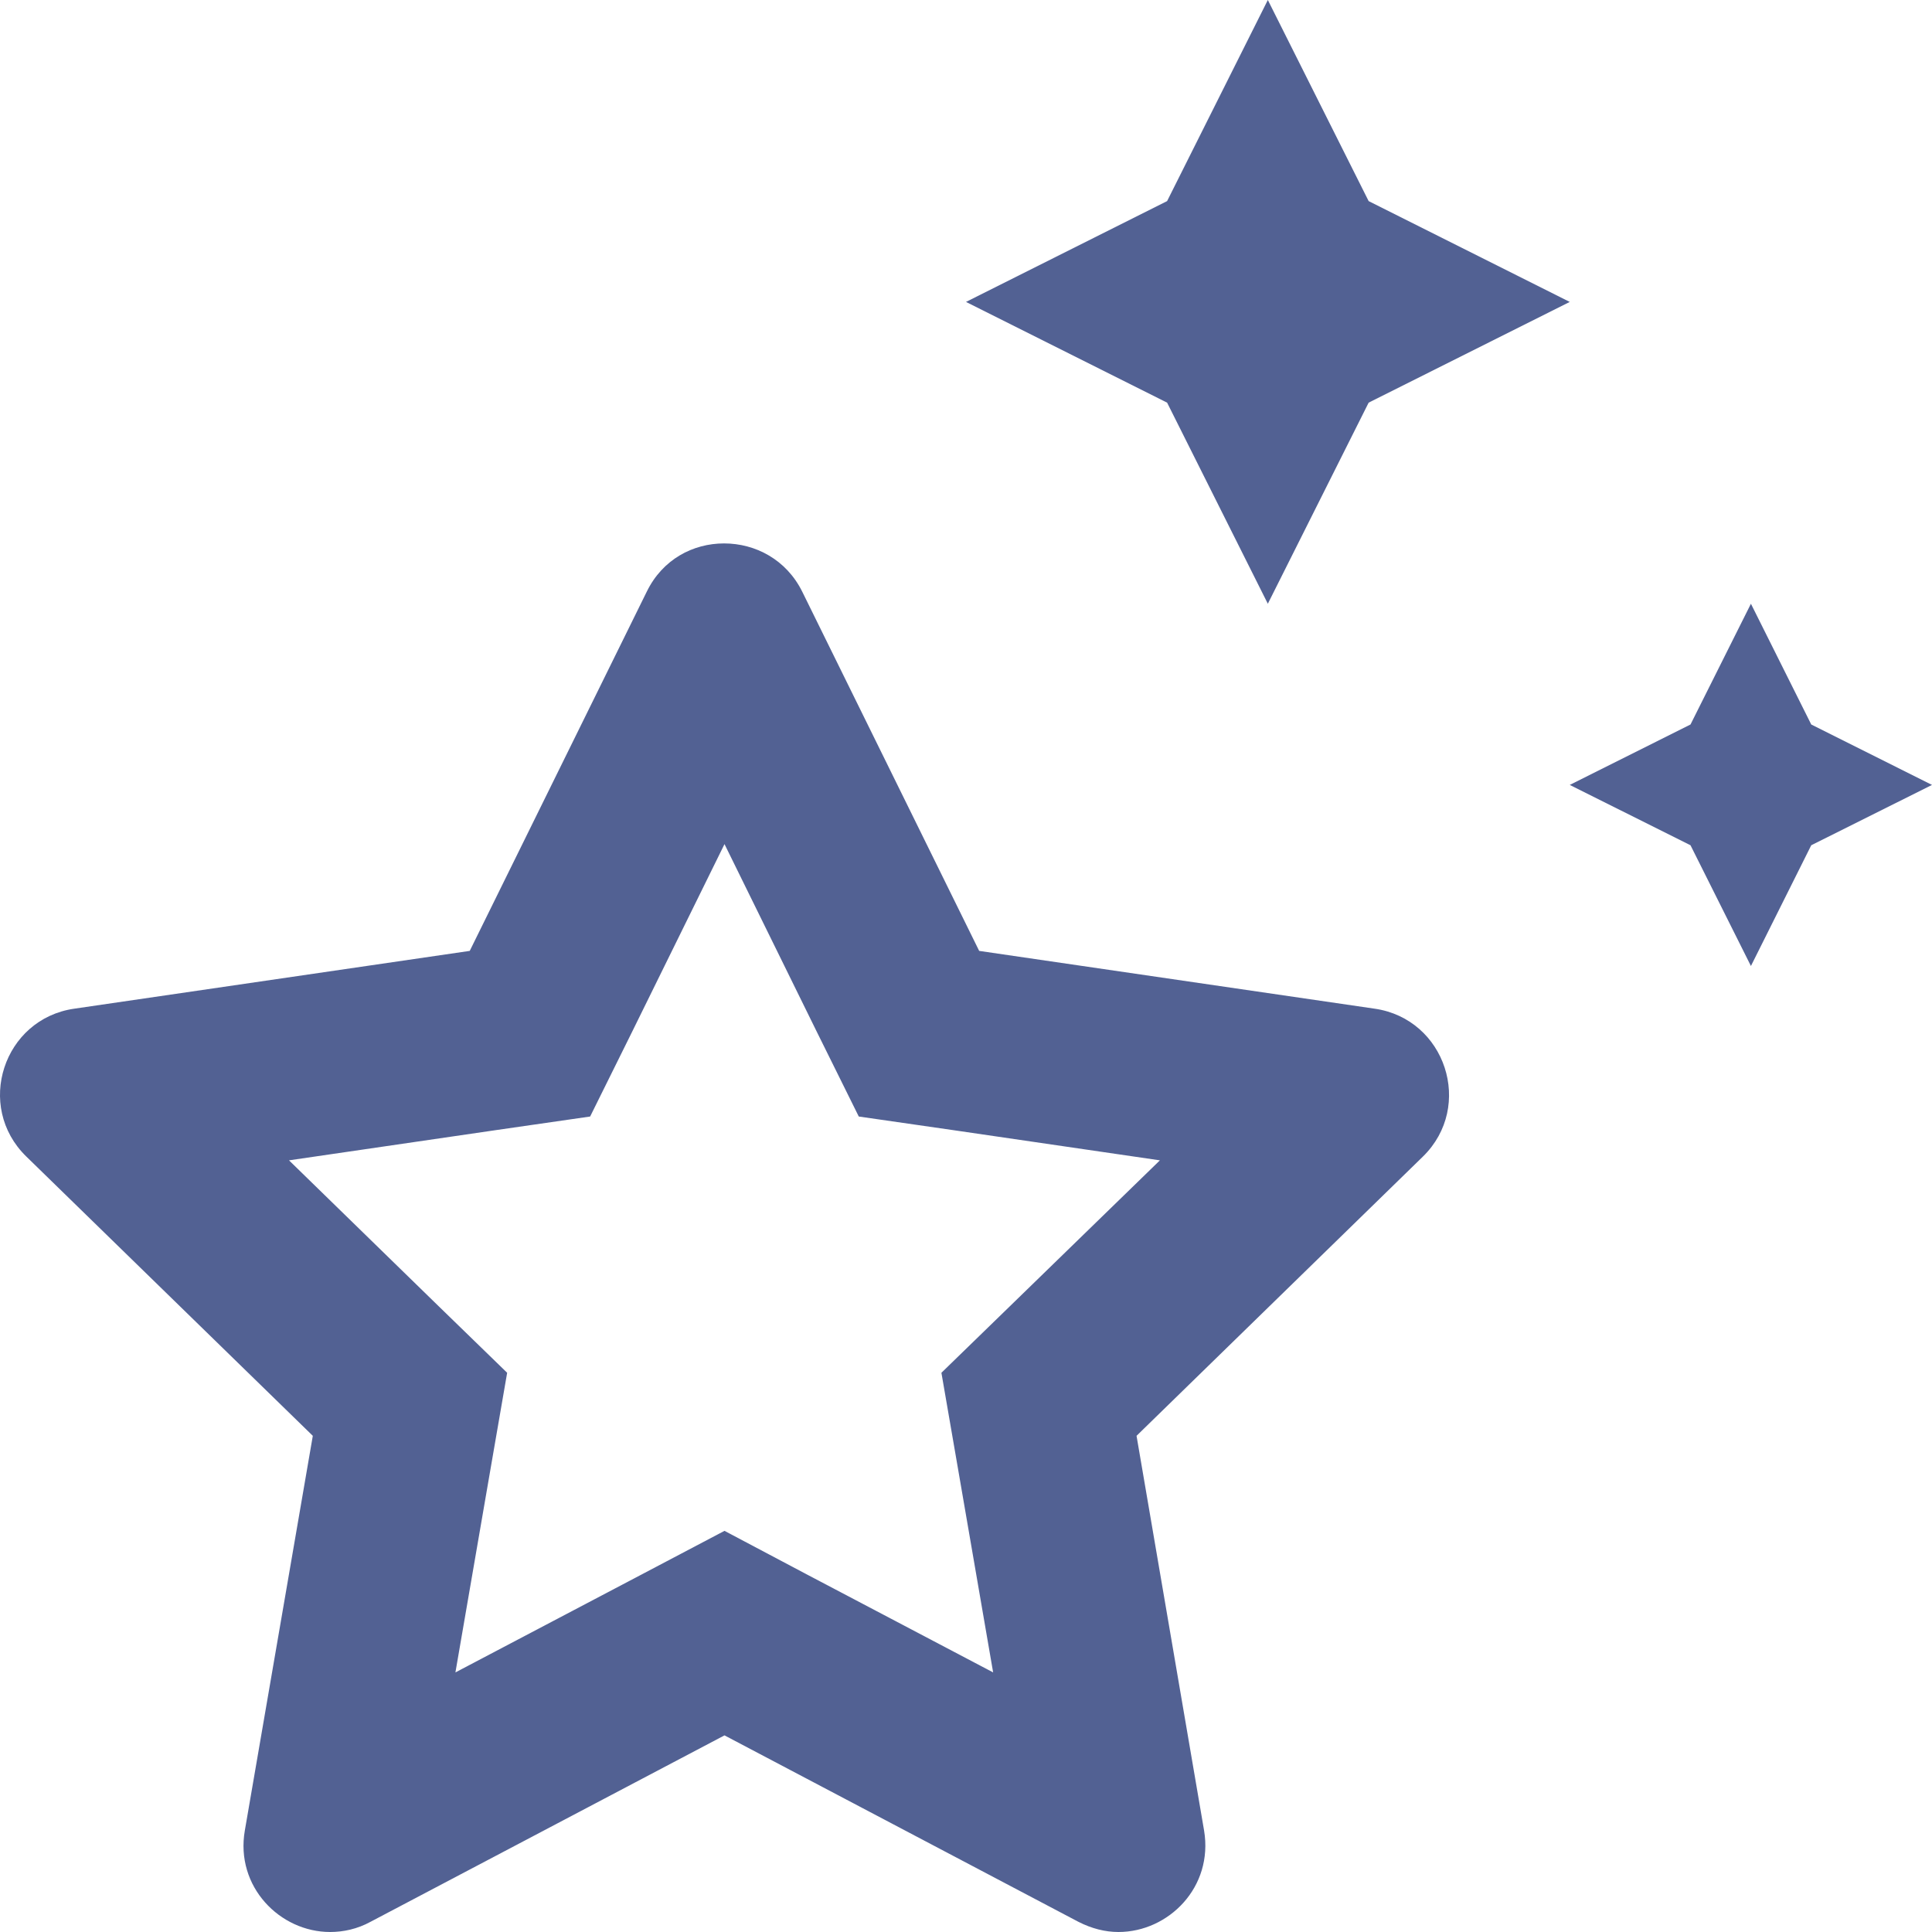 <svg width="22" height="22" viewBox="0 0 22 22" fill="none" xmlns="http://www.w3.org/2000/svg">
<path d="M15.653 11.486L11.15 10.828L9.135 6.737C8.954 6.372 8.602 6.188 8.245 6.188C7.893 6.188 7.545 6.368 7.365 6.737L5.349 10.828L0.846 11.486C0.038 11.602 -0.288 12.598 0.3 13.17L3.562 16.35L2.788 20.844C2.677 21.484 3.188 22 3.759 22C3.91 22 4.069 21.966 4.219 21.884L8.25 19.761L12.28 21.884C12.431 21.961 12.585 22 12.736 22C13.307 22 13.819 21.489 13.711 20.844L12.942 16.35L16.203 13.17C16.788 12.598 16.461 11.602 15.653 11.486ZM11.498 14.876L10.72 15.632L10.905 16.702L11.309 19.044L9.208 17.939L8.25 17.432L7.287 17.939L5.186 19.044L5.59 16.702L5.775 15.632L4.997 14.876L3.291 13.213L5.646 12.869L6.72 12.714L7.201 11.743L8.25 9.612L9.298 11.743L9.779 12.714L10.854 12.869L13.208 13.213L11.498 14.876ZM14.437 6.875L15.585 4.585L17.875 3.438L15.585 2.29L14.437 0L13.29 2.29L11 3.438L13.29 4.585L14.437 6.875ZM20.625 8.25L19.938 6.875L19.25 8.25L17.875 8.938L19.25 9.625L19.938 11L20.625 9.625L22 8.938L20.625 8.25Z" fill="#526193"/>
</svg>

